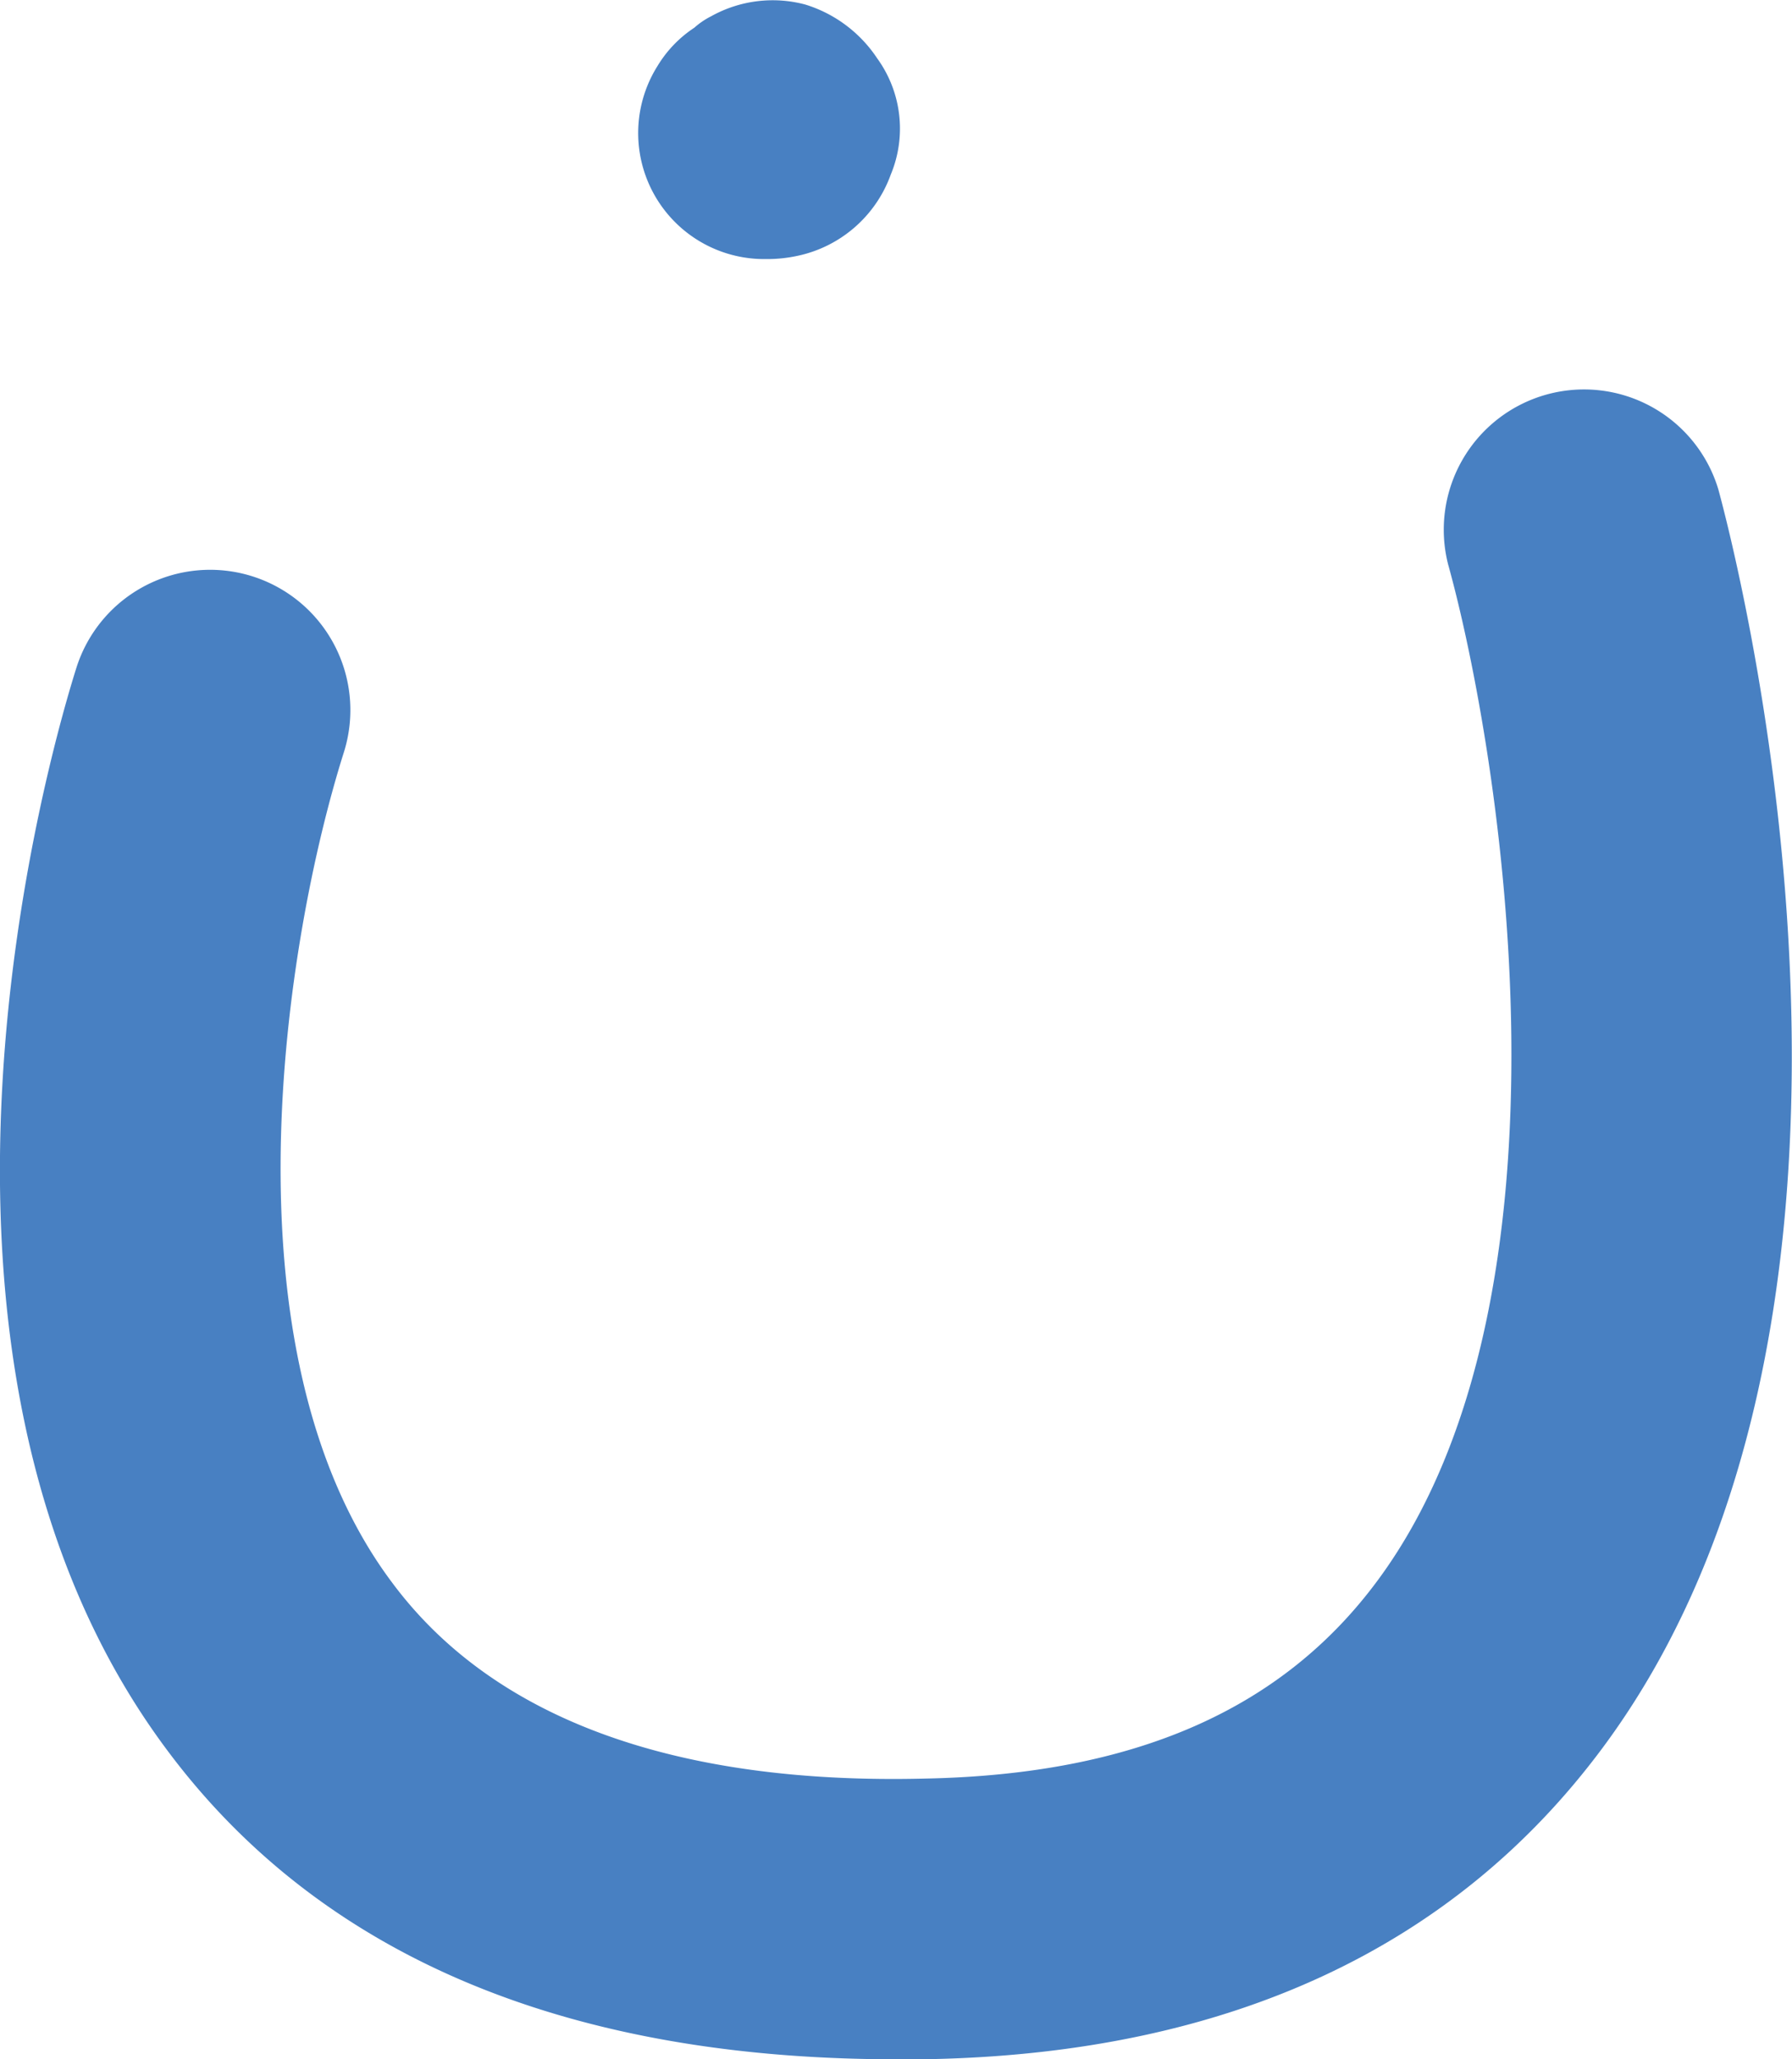 <svg xmlns="http://www.w3.org/2000/svg" viewBox="0 0 106.82 122.73"><defs><style>.cls-1{fill:#4880c2;}</style></defs><title>25-nun-after trace</title><g id="Layer_2" data-name="Layer 2"><g id="After_Trace" data-name="After Trace"><path class="cls-1" d="M52.79,122.73c-19.4-.14-33.79-6.31-42.81-18.4C-7.74,80.64,3.26,43.89,4.56,39.78a8.36,8.36,0,1,1,15.93,5.08C17,55.91,13,80.5,23.38,94.33c6,8.07,16.8,12.06,31.85,11.67,12.4-.26,21.19-4.11,26.87-11.78,12.58-16.95,7.31-49.45,4.23-60.55a8.36,8.36,0,0,1,16.1-4.5c.54,2,13.08,48.1-6.9,75-8.86,11.93-22.29,18.16-39.95,18.55Z"/><path class="cls-1" d="M53.1,10.4a7.58,7.58,0,0,1-5.62,4.86,8.56,8.56,0,0,1-1.84.18,7.51,7.51,0,0,1-6.45-11.5,7.15,7.15,0,0,1,2.2-2.29,4.6,4.6,0,0,1,1-.68A7.53,7.53,0,0,1,48,.27a7.94,7.94,0,0,1,4.29,3.21A7.13,7.13,0,0,1,53.1,10.4Z"/></g></g></svg>